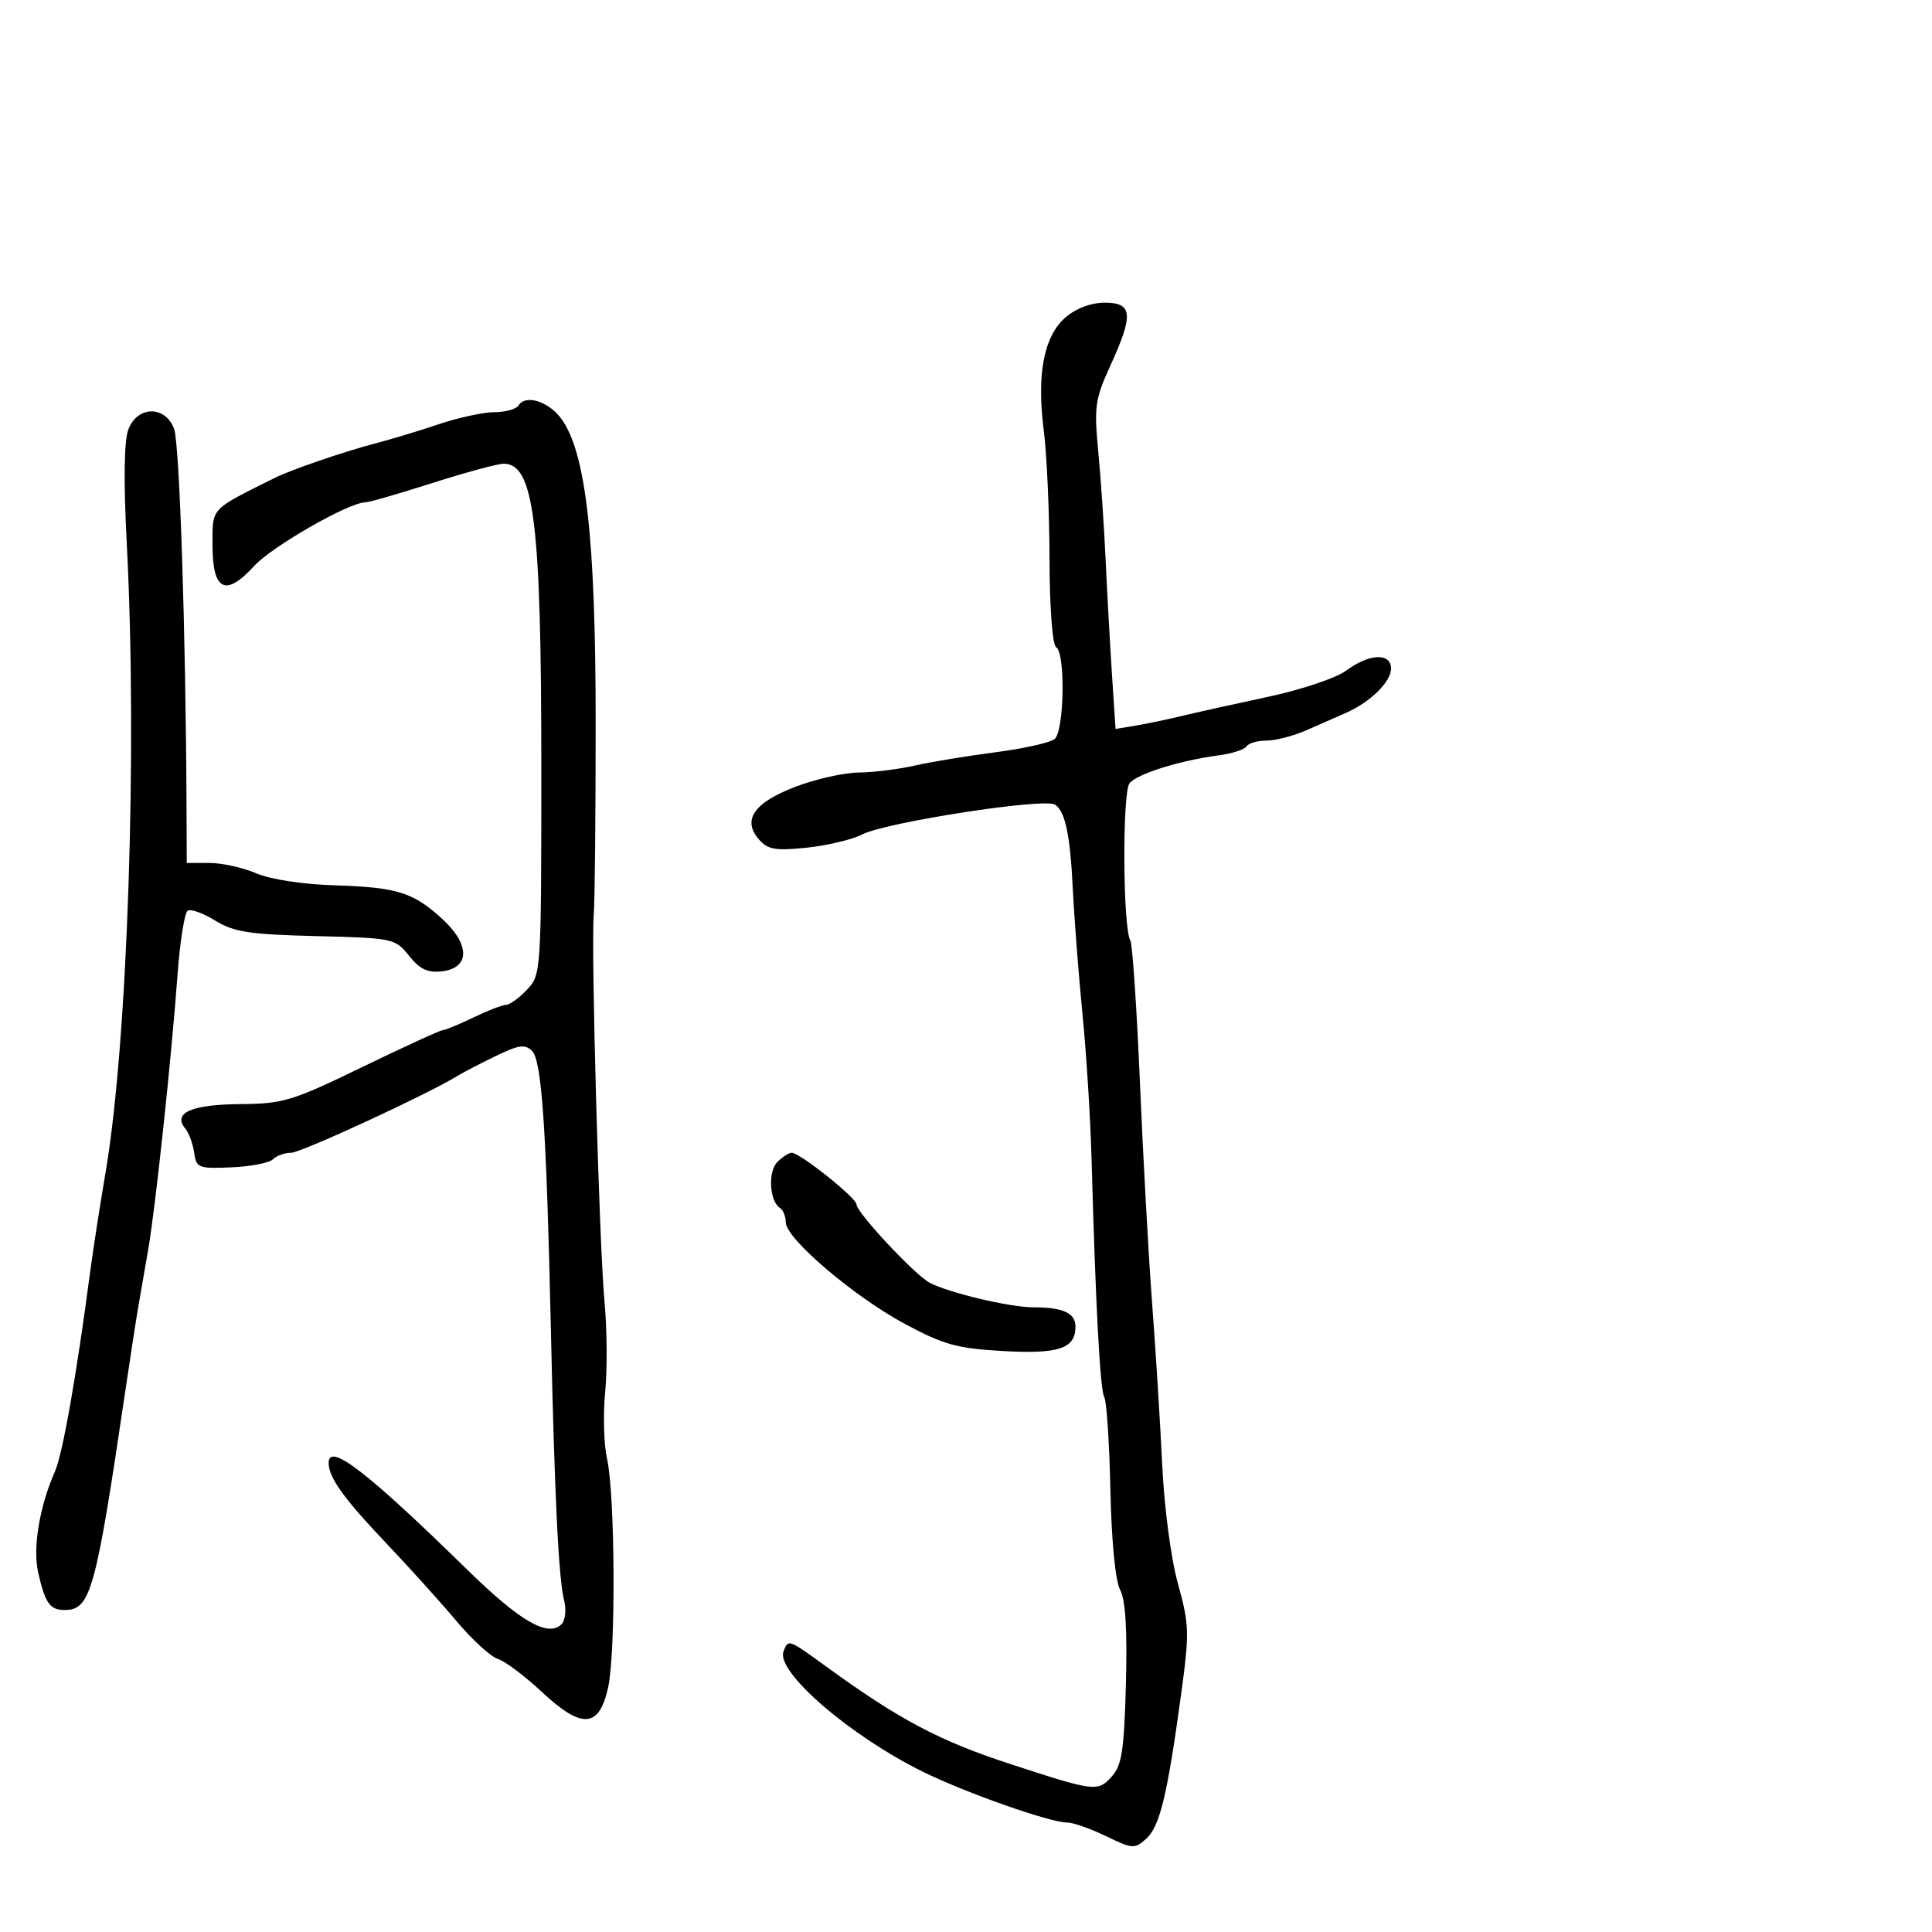 <svg xmlns="http://www.w3.org/2000/svg" width="300" height="300" viewBox="0 0 300 300" version="1.1">
	<path d="M 165.462 49.279 C 162.090 52.179, 160.949 58.114, 162.079 66.872 C 162.550 70.517, 162.949 79.436, 162.967 86.691 C 162.986 94.369, 163.418 100.140, 164 100.500 C 165.470 101.408, 165.257 113.546, 163.750 114.769 C 163.063 115.327, 158.900 116.250, 154.500 116.821 C 150.100 117.392, 144.475 118.321, 142 118.886 C 139.525 119.451, 135.628 119.932, 133.339 119.956 C 131.050 119.980, 126.619 120.979, 123.492 122.176 C 117.060 124.637, 115.201 127.340, 117.861 130.363 C 119.239 131.929, 120.420 132.130, 125.275 131.625 C 128.451 131.295, 132.295 130.382, 133.816 129.595 C 137.522 127.679, 162.224 123.853, 163.832 124.946 C 165.416 126.024, 166.170 129.599, 166.583 138 C 166.813 142.675, 167.491 151.450, 168.091 157.500 C 168.691 163.550, 169.324 173.675, 169.498 180 C 170.125 202.793, 170.826 215.909, 171.472 216.955 C 171.834 217.541, 172.261 223.998, 172.420 231.304 C 172.594 239.325, 173.194 245.494, 173.934 246.877 C 174.769 248.437, 175.054 253.092, 174.830 261.482 C 174.552 271.861, 174.203 274.124, 172.610 275.882 C 170.447 278.269, 169.994 278.211, 156.630 273.834 C 145.816 270.294, 139.593 266.988, 128.293 258.782 C 122.374 254.484, 122.408 254.495, 121.663 256.436 C 120.455 259.585, 132.016 269.563, 143.309 275.118 C 150.011 278.415, 163.045 283, 165.715 283 C 166.625 283, 169.332 283.950, 171.732 285.112 C 175.873 287.117, 176.191 287.137, 178.001 285.499 C 180.099 283.601, 181.271 278.743, 183.397 263.135 C 184.712 253.484, 184.678 252.299, 182.911 245.922 C 181.819 241.980, 180.778 234.074, 180.457 227.287 C 180.151 220.804, 179.454 209.650, 178.909 202.500 C 178.363 195.350, 177.510 179.935, 177.014 168.244 C 176.517 156.553, 175.842 146.553, 175.514 146.022 C 174.355 144.148, 174.251 123.034, 175.393 121.625 C 176.583 120.158, 183.167 118.098, 189.256 117.288 C 191.322 117.014, 193.261 116.386, 193.565 115.894 C 193.869 115.402, 195.261 115, 196.658 115 C 198.055 115, 200.841 114.279, 202.849 113.398 C 204.857 112.517, 207.625 111.300, 209 110.694 C 212.783 109.025, 216 105.869, 216 103.826 C 216 101.330, 212.641 101.466, 209.069 104.107 C 207.479 105.283, 202.084 107.096, 196.860 108.211 C 191.712 109.309, 185.700 110.643, 183.500 111.176 C 181.300 111.709, 178.087 112.380, 176.360 112.669 L 173.221 113.193 172.673 104.847 C 172.371 100.256, 171.927 92.225, 171.686 87 C 171.444 81.775, 170.923 74.119, 170.528 69.988 C 169.876 63.172, 170.050 61.950, 172.405 56.802 C 176.047 48.840, 175.887 47, 171.556 47 C 169.413 47, 167.111 47.861, 165.462 49.279 M 80.535 62.943 C 80.176 63.524, 78.492 64, 76.794 64 C 75.095 64, 71.184 64.846, 68.103 65.880 C 65.021 66.915, 60.700 68.224, 58.500 68.791 C 53.739 70.018, 45.232 72.926, 42.677 74.200 C 32.536 79.255, 33 78.755, 33 84.632 C 33 91.733, 35.007 92.751, 39.449 87.904 C 42.264 84.832, 54.199 78, 56.750 78 C 57.303 78, 61.973 76.653, 67.127 75.006 C 72.282 73.359, 77.272 72.009, 78.215 72.006 C 82.916 71.990, 84.054 81.131, 84.054 118.907 C 84.054 150.925, 84.027 151.342, 81.852 153.657 C 80.642 154.946, 79.167 156.015, 78.576 156.034 C 77.984 156.053, 75.700 156.937, 73.500 158 C 71.300 159.063, 69.159 159.947, 68.743 159.966 C 68.326 159.985, 62.701 162.563, 56.243 165.696 C 45.373 170.968, 43.964 171.396, 37.300 171.446 C 29.756 171.503, 26.779 172.812, 28.747 175.208 C 29.331 175.918, 29.964 177.625, 30.154 179 C 30.480 181.352, 30.821 181.486, 35.934 181.266 C 38.923 181.137, 41.826 180.574, 42.384 180.016 C 42.943 179.457, 44.214 179, 45.208 179 C 46.746 179, 66.454 169.897, 71 167.086 C 71.825 166.576, 74.481 165.195, 76.901 164.017 C 80.543 162.244, 81.530 162.102, 82.620 163.192 C 84.137 164.709, 84.852 175.305, 85.541 206.500 C 86.111 232.312, 86.737 245.103, 87.597 248.530 C 87.958 249.969, 87.779 251.621, 87.200 252.200 C 85.106 254.294, 80.781 251.794, 72.533 243.723 C 56.830 228.359, 50.939 223.844, 51.035 227.250 C 51.100 229.520, 53.420 232.732, 60 239.658 C 63.575 243.421, 68.474 248.852, 70.886 251.726 C 73.299 254.600, 76.189 257.243, 77.310 257.598 C 78.431 257.954, 81.491 260.250, 84.111 262.700 C 90.360 268.546, 93.045 268.364, 94.436 262 C 95.635 256.516, 95.513 232.026, 94.260 226.500 C 93.761 224.300, 93.630 219.656, 93.970 216.181 C 94.309 212.705, 94.265 206.405, 93.873 202.181 C 93.041 193.237, 91.759 147.145, 92.199 142 C 92.364 140.075, 92.496 126.575, 92.494 112 C 92.488 83.521, 90.971 70.201, 87.141 65 C 85.167 62.321, 81.605 61.211, 80.535 62.943 M 19.926 66.693 C 19.262 68.442, 19.177 74.669, 19.686 84.443 C 21.350 116.392, 19.817 161.921, 16.402 182 C 15.513 187.225, 14.431 194.200, 13.998 197.500 C 11.895 213.509, 9.728 225.786, 8.527 228.500 C 6.146 233.880, 5.065 240.354, 5.917 244.132 C 7.002 248.943, 7.744 250, 10.036 250 C 14.070 250, 14.865 247.130, 19.455 216 C 20.225 210.775, 21.127 204.925, 21.460 203 C 21.793 201.075, 22.494 197.025, 23.018 194 C 24.147 187.487, 26.619 164.310, 27.580 151.228 C 27.955 146.129, 28.661 141.710, 29.149 141.408 C 29.637 141.106, 31.563 141.803, 33.430 142.957 C 36.299 144.730, 38.715 145.101, 49.070 145.357 C 61.074 145.654, 61.361 145.715, 63.511 148.411 C 65.172 150.495, 66.407 151.081, 68.602 150.831 C 72.921 150.338, 73.032 146.766, 68.850 142.860 C 64.273 138.584, 61.757 137.780, 52 137.474 C 46.983 137.316, 41.977 136.550, 39.782 135.604 C 37.737 134.722, 34.475 134, 32.532 134 L 29 134 28.964 125.250 C 28.854 98.245, 27.884 68.826, 27.031 66.581 C 25.642 62.927, 21.332 62.995, 19.926 66.693 M 120.699 180.444 C 119.217 181.926, 119.490 186.567, 121.119 187.574 C 121.604 187.873, 122.006 188.879, 122.013 189.809 C 122.032 192.331, 132.615 201.348, 140.541 205.596 C 146.552 208.817, 148.624 209.389, 155.747 209.788 C 164.439 210.275, 167 209.410, 167 205.985 C 167 203.884, 165.065 203, 160.467 203 C 156.785 203, 147.219 200.727, 144.321 199.164 C 141.994 197.908, 133 188.268, 133 187.029 C 133 186.009, 124.207 179, 122.928 179 C 122.496 179, 121.493 179.650, 120.699 180.444" stroke="none" fill="black" fill-rule="evenodd"/>
</svg>